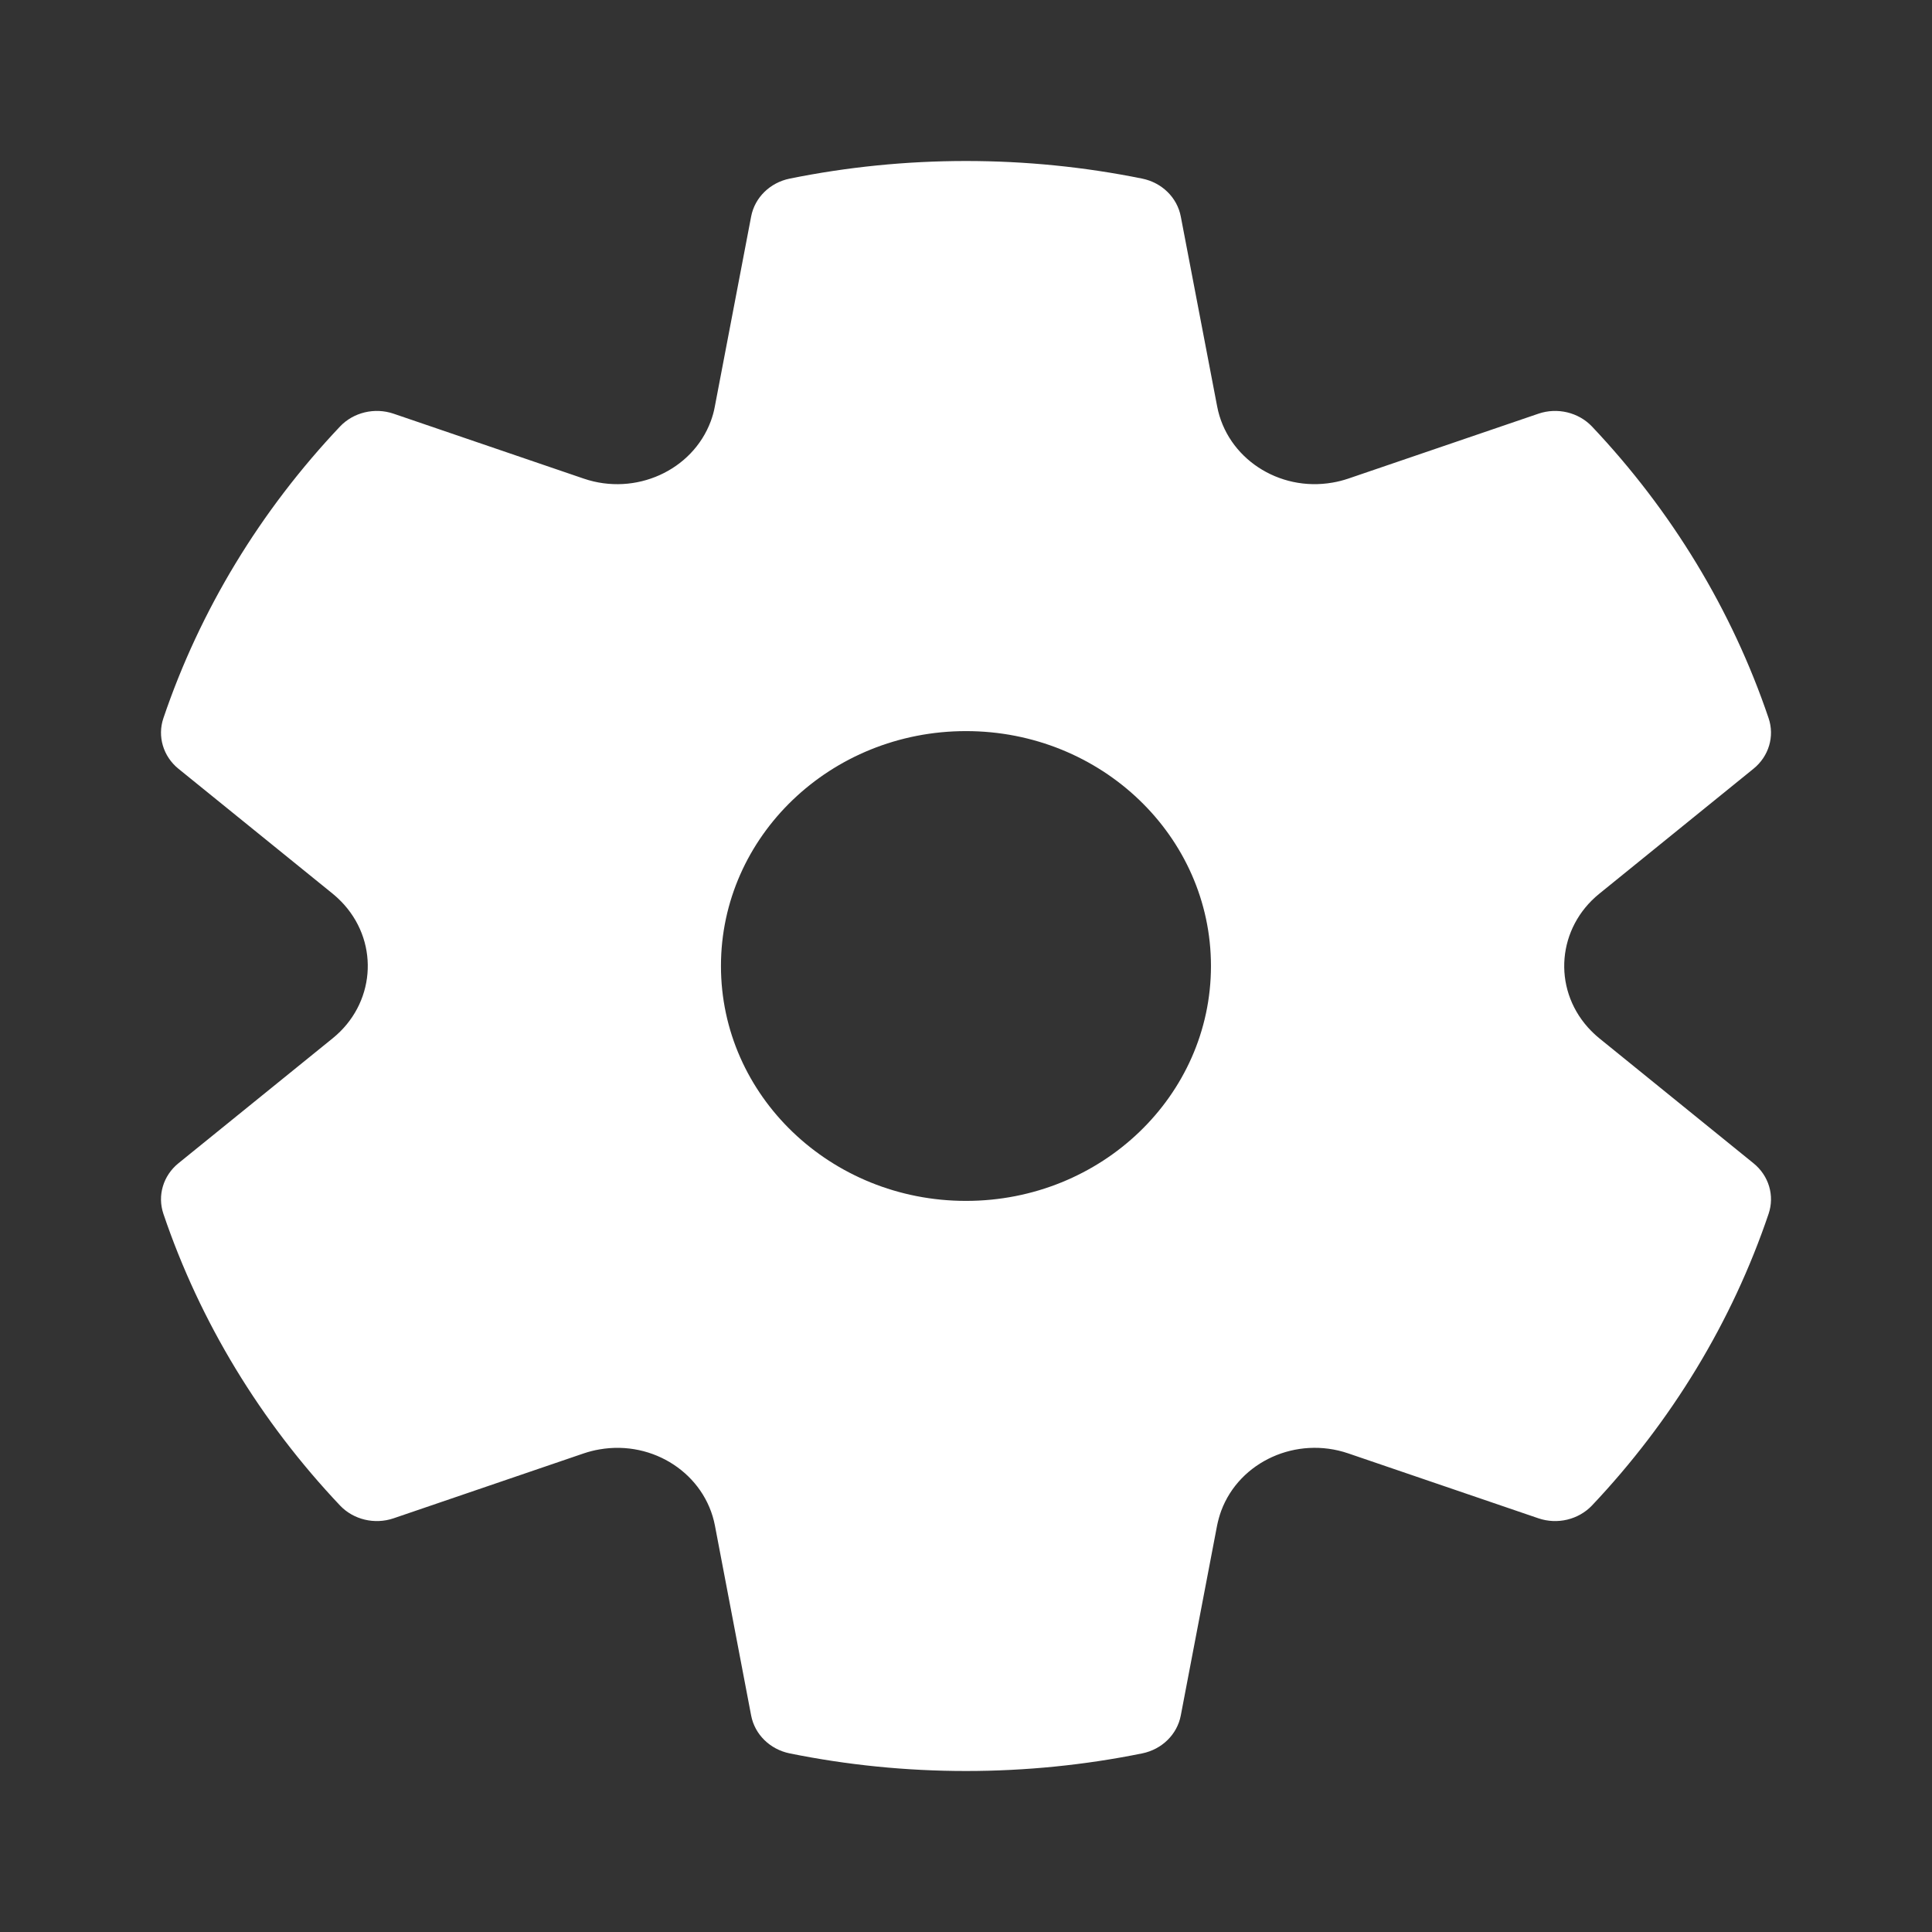 <svg width="24" height="24" viewbox="0 0 24 24" fill="none" xmlns="http://www.w3.org/2000/svg">
	<rect width="100%" height="100%" fill="#333333" stroke="none"/>
	<path
		d="M2.03 8.921C2.485 7.577 3.235 6.344 4.224 5.298C4.391 5.122 4.654 5.059 4.889 5.139L7.253 5.946C7.894 6.164 8.6 5.846 8.829 5.234C8.851 5.174 8.869 5.112 8.88 5.049L9.331 2.689C9.376 2.454 9.565 2.269 9.809 2.219C10.524 2.074 11.257 2 12 2C12.742 2 13.475 2.074 14.19 2.219C14.434 2.269 14.623 2.454 14.668 2.689L15.12 5.049C15.242 5.688 15.883 6.112 16.553 5.995C16.619 5.984 16.684 5.967 16.747 5.946L19.111 5.139C19.346 5.059 19.608 5.122 19.776 5.298C20.765 6.344 21.515 7.577 21.97 8.921C22.047 9.147 21.973 9.396 21.782 9.55L19.866 11.103C19.347 11.524 19.284 12.266 19.724 12.761C19.768 12.81 19.815 12.855 19.866 12.897L21.782 14.45C21.973 14.604 22.047 14.852 21.97 15.079C21.515 16.423 20.765 17.656 19.776 18.702C19.608 18.878 19.346 18.941 19.111 18.861L16.747 18.054C16.106 17.836 15.4 18.154 15.171 18.766C15.149 18.826 15.132 18.888 15.119 18.951L14.668 21.311C14.623 21.546 14.434 21.731 14.19 21.781C13.475 21.926 12.742 22 12 22C11.257 22 10.524 21.926 9.809 21.781C9.565 21.731 9.376 21.546 9.331 21.311L8.881 18.951C8.758 18.312 8.117 17.888 7.447 18.005C7.381 18.016 7.316 18.033 7.253 18.054L4.889 18.861C4.654 18.941 4.391 18.878 4.224 18.702C3.235 17.656 2.485 16.423 2.03 15.079C1.953 14.852 2.027 14.604 2.217 14.45L4.134 12.897C4.653 12.476 4.716 11.734 4.276 11.239C4.232 11.19 4.185 11.145 4.134 11.103L2.217 9.55C2.027 9.396 1.953 9.147 2.03 8.921ZM8.956 12C8.956 13.611 10.319 14.918 12 14.918C13.681 14.918 15.043 13.611 15.043 12C15.043 10.389 13.681 9.082 12 9.082C10.319 9.082 8.956 10.389 8.956 12Z"
		fill="white"></path>
</svg>